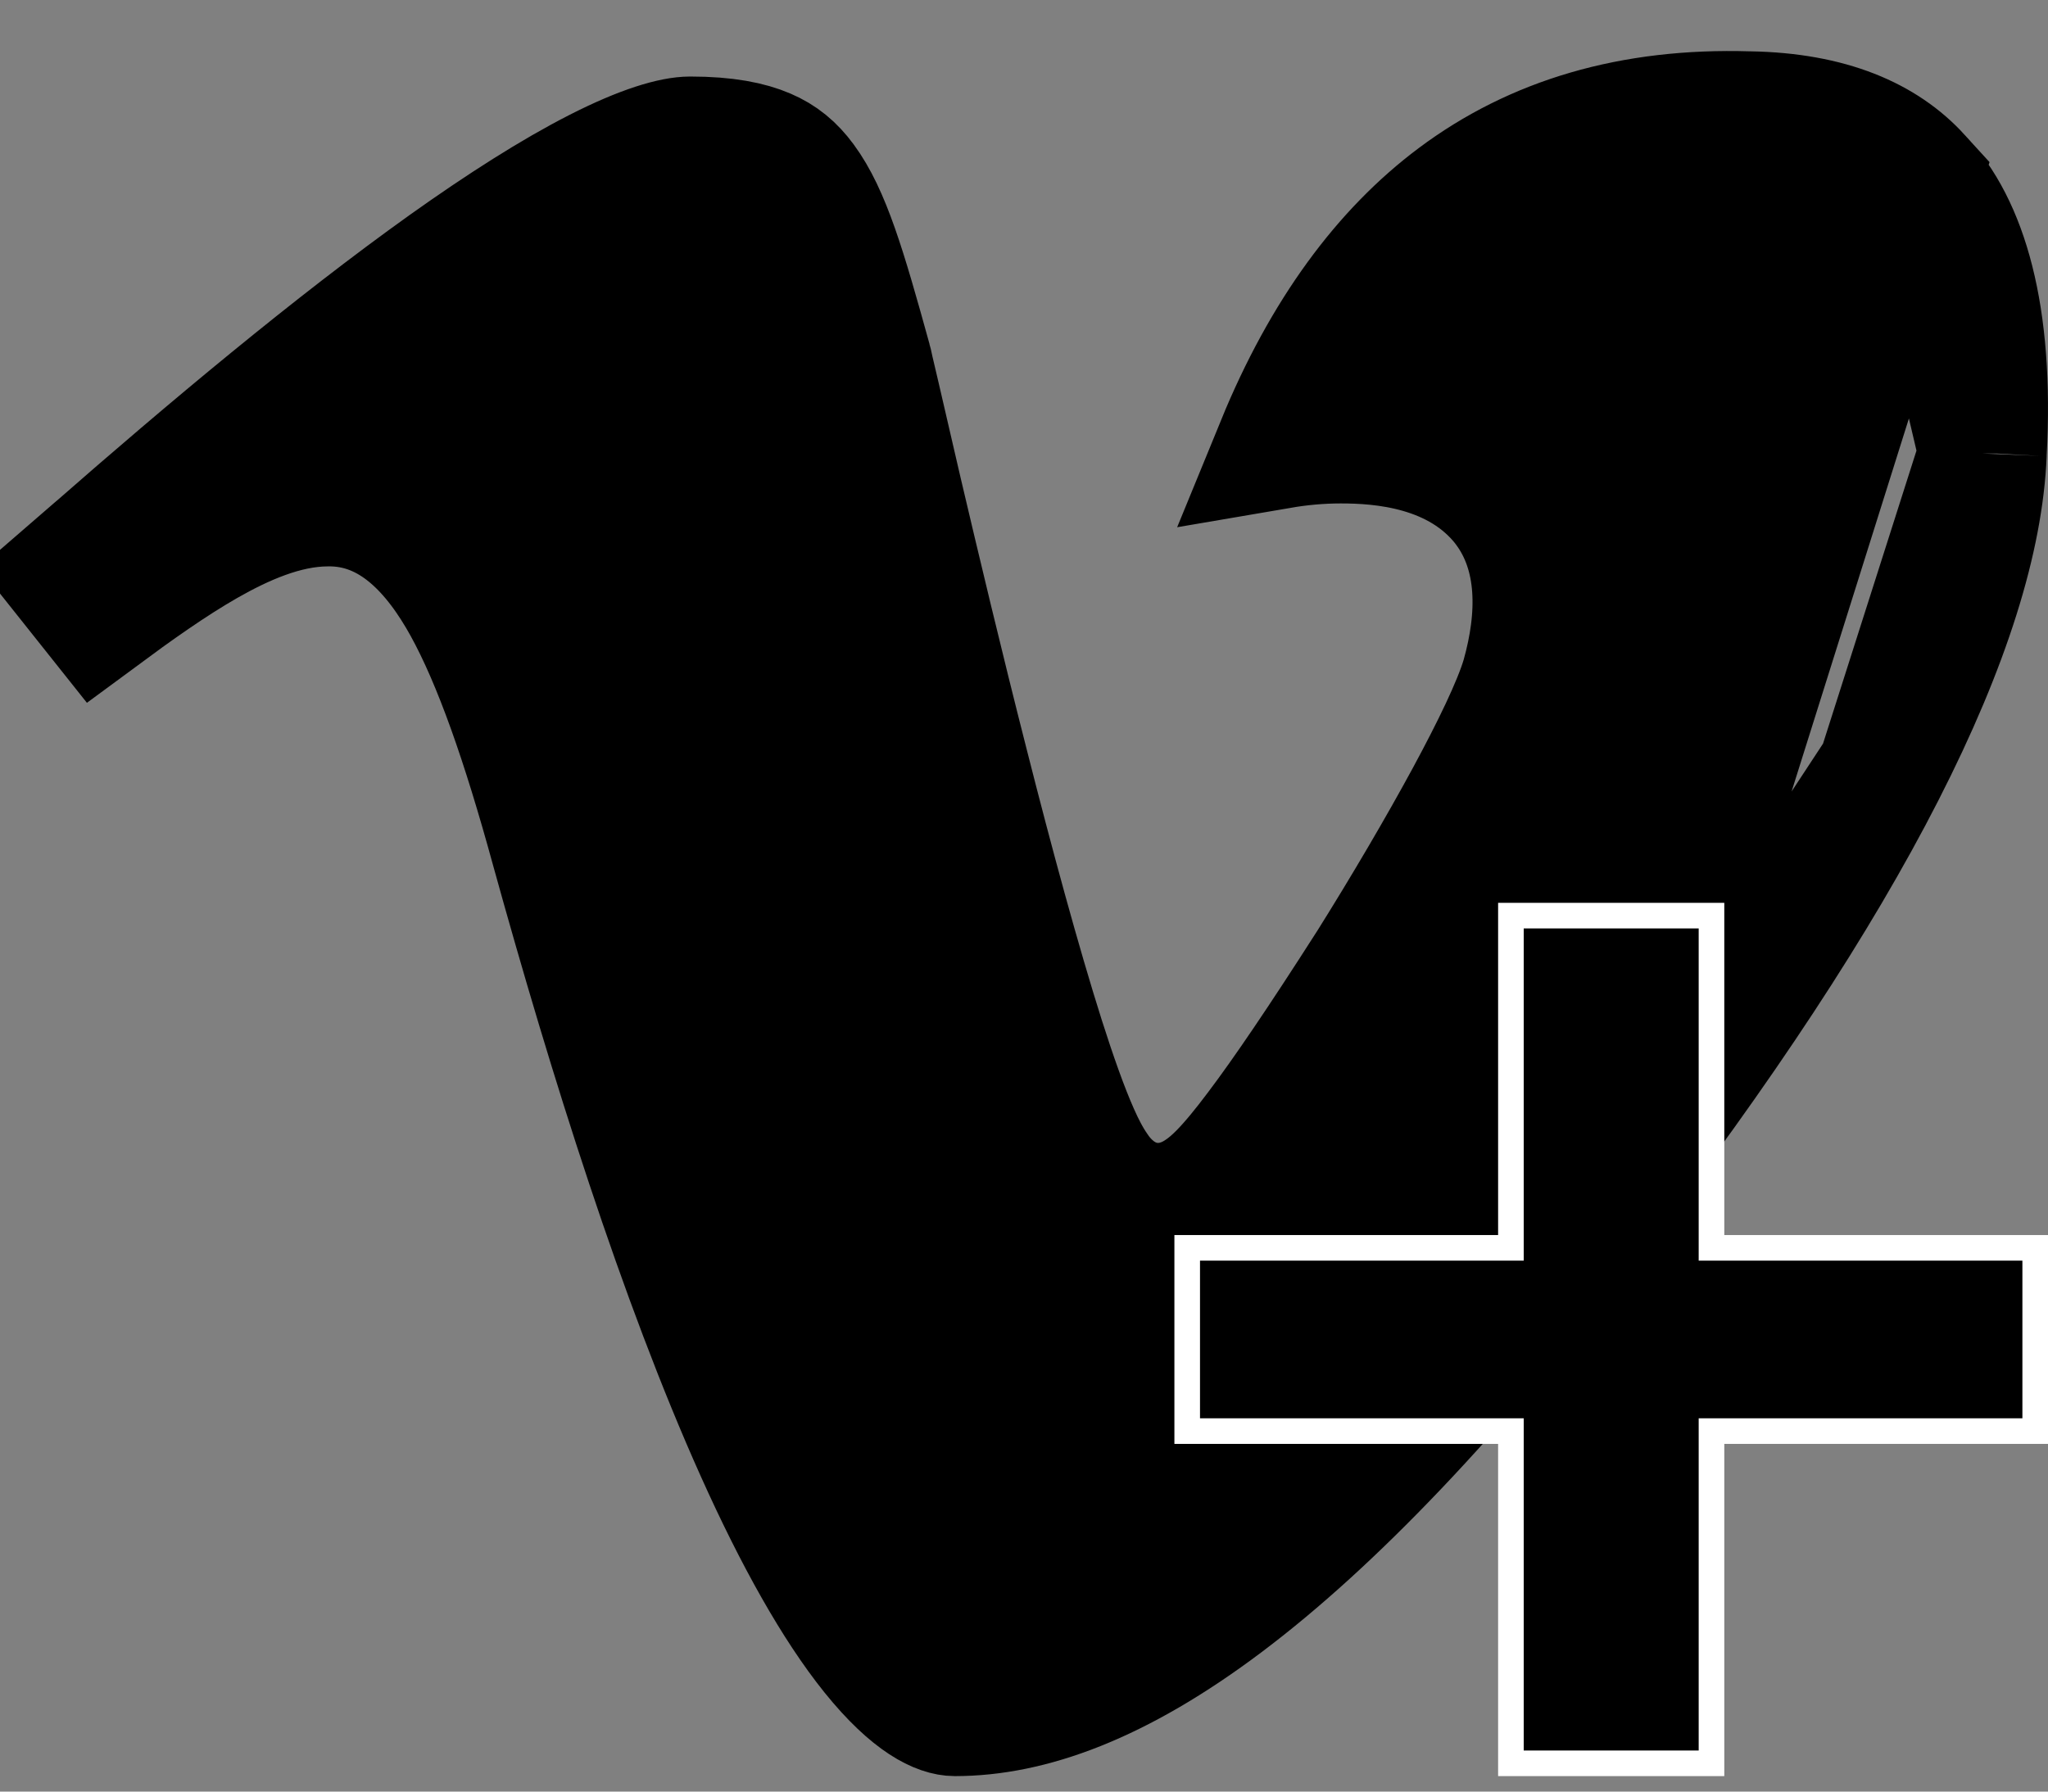 <svg width="16" height="14" viewBox="0 0 16 14" fill="none" xmlns="http://www.w3.org/2000/svg">
<rect x="0" y="0" width="16" height="14" fill="#808080" stroke="none"/>
<path d="M14.98 1.391L14.98 1.391C14.715 1.1 14.296 0.912 13.667 0.901L13.66 0.901L13.66 0.901C12.748 0.873 11.995 1.1 11.384 1.557C10.829 1.972 10.359 2.601 10.001 3.475C10.153 3.449 10.311 3.434 10.475 3.434C10.785 3.434 11.4 3.471 11.77 3.948L11.774 3.954L11.774 3.954C12.06 4.335 12.044 4.834 11.917 5.288L11.915 5.295L11.915 5.295C11.849 5.518 11.679 5.866 11.477 6.24C11.266 6.629 10.996 7.091 10.702 7.56L10.699 7.564L10.699 7.564C10.335 8.133 10.05 8.555 9.836 8.838C9.731 8.978 9.633 9.098 9.545 9.187C9.501 9.231 9.448 9.28 9.386 9.321C9.339 9.353 9.216 9.431 9.048 9.431H9.04L9.032 9.431C8.86 9.426 8.741 9.342 8.686 9.295C8.625 9.244 8.581 9.188 8.553 9.146C8.494 9.062 8.444 8.963 8.402 8.868C8.316 8.675 8.224 8.414 8.131 8.122C7.944 7.532 7.733 6.754 7.537 5.981C7.339 5.205 7.154 4.427 7.015 3.835C6.946 3.539 6.888 3.289 6.847 3.109L6.797 2.896C6.79 2.864 6.785 2.844 6.783 2.833C6.781 2.825 6.78 2.822 6.78 2.822C6.58 2.097 6.457 1.683 6.266 1.424C6.185 1.314 6.096 1.241 5.979 1.191C5.854 1.137 5.672 1.098 5.392 1.098C5.266 1.098 5.031 1.162 4.673 1.345C4.33 1.52 3.929 1.775 3.491 2.087C2.617 2.711 1.638 3.531 0.749 4.31L0.746 4.312L0.746 4.312L0.529 4.5L0.77 4.803C1.046 4.599 1.333 4.394 1.608 4.237C1.884 4.08 2.217 3.928 2.554 3.926C3.08 3.916 3.421 4.321 3.645 4.726C3.884 5.159 4.106 5.795 4.335 6.632C4.783 8.251 5.332 9.999 5.933 11.336C6.234 12.006 6.537 12.546 6.83 12.911C7.14 13.296 7.352 13.379 7.46 13.379C8.04 13.379 8.724 13.137 9.558 12.509C10.392 11.881 11.342 10.892 12.442 9.463L14.98 1.391ZM14.98 1.391L14.987 1.399M14.98 1.391L14.987 1.399M14.987 1.399C15.338 1.767 15.549 2.456 15.49 3.538L15.49 3.538M14.987 1.399L15.49 3.538M15.49 3.538L15.49 3.544M15.49 3.538L15.49 3.544M15.49 3.544C15.463 4.2 15.211 5.024 14.698 6.028M15.49 3.544L14.698 6.028M14.698 6.028C14.188 7.027 13.434 8.173 12.442 9.463L14.698 6.028Z" fill="currentColor" stroke="currentColor"/>
<path d="M13.471 9.751H15.9V11.183H13.471H13.371V11.283V13.779H11.804V11.283V11.183H11.704H9.275V9.751H11.704H11.804V9.651V7.155H13.371V9.651V9.751H13.471Z" fill="currentColor" stroke="white" stroke-width="0.2"/>
</svg>
